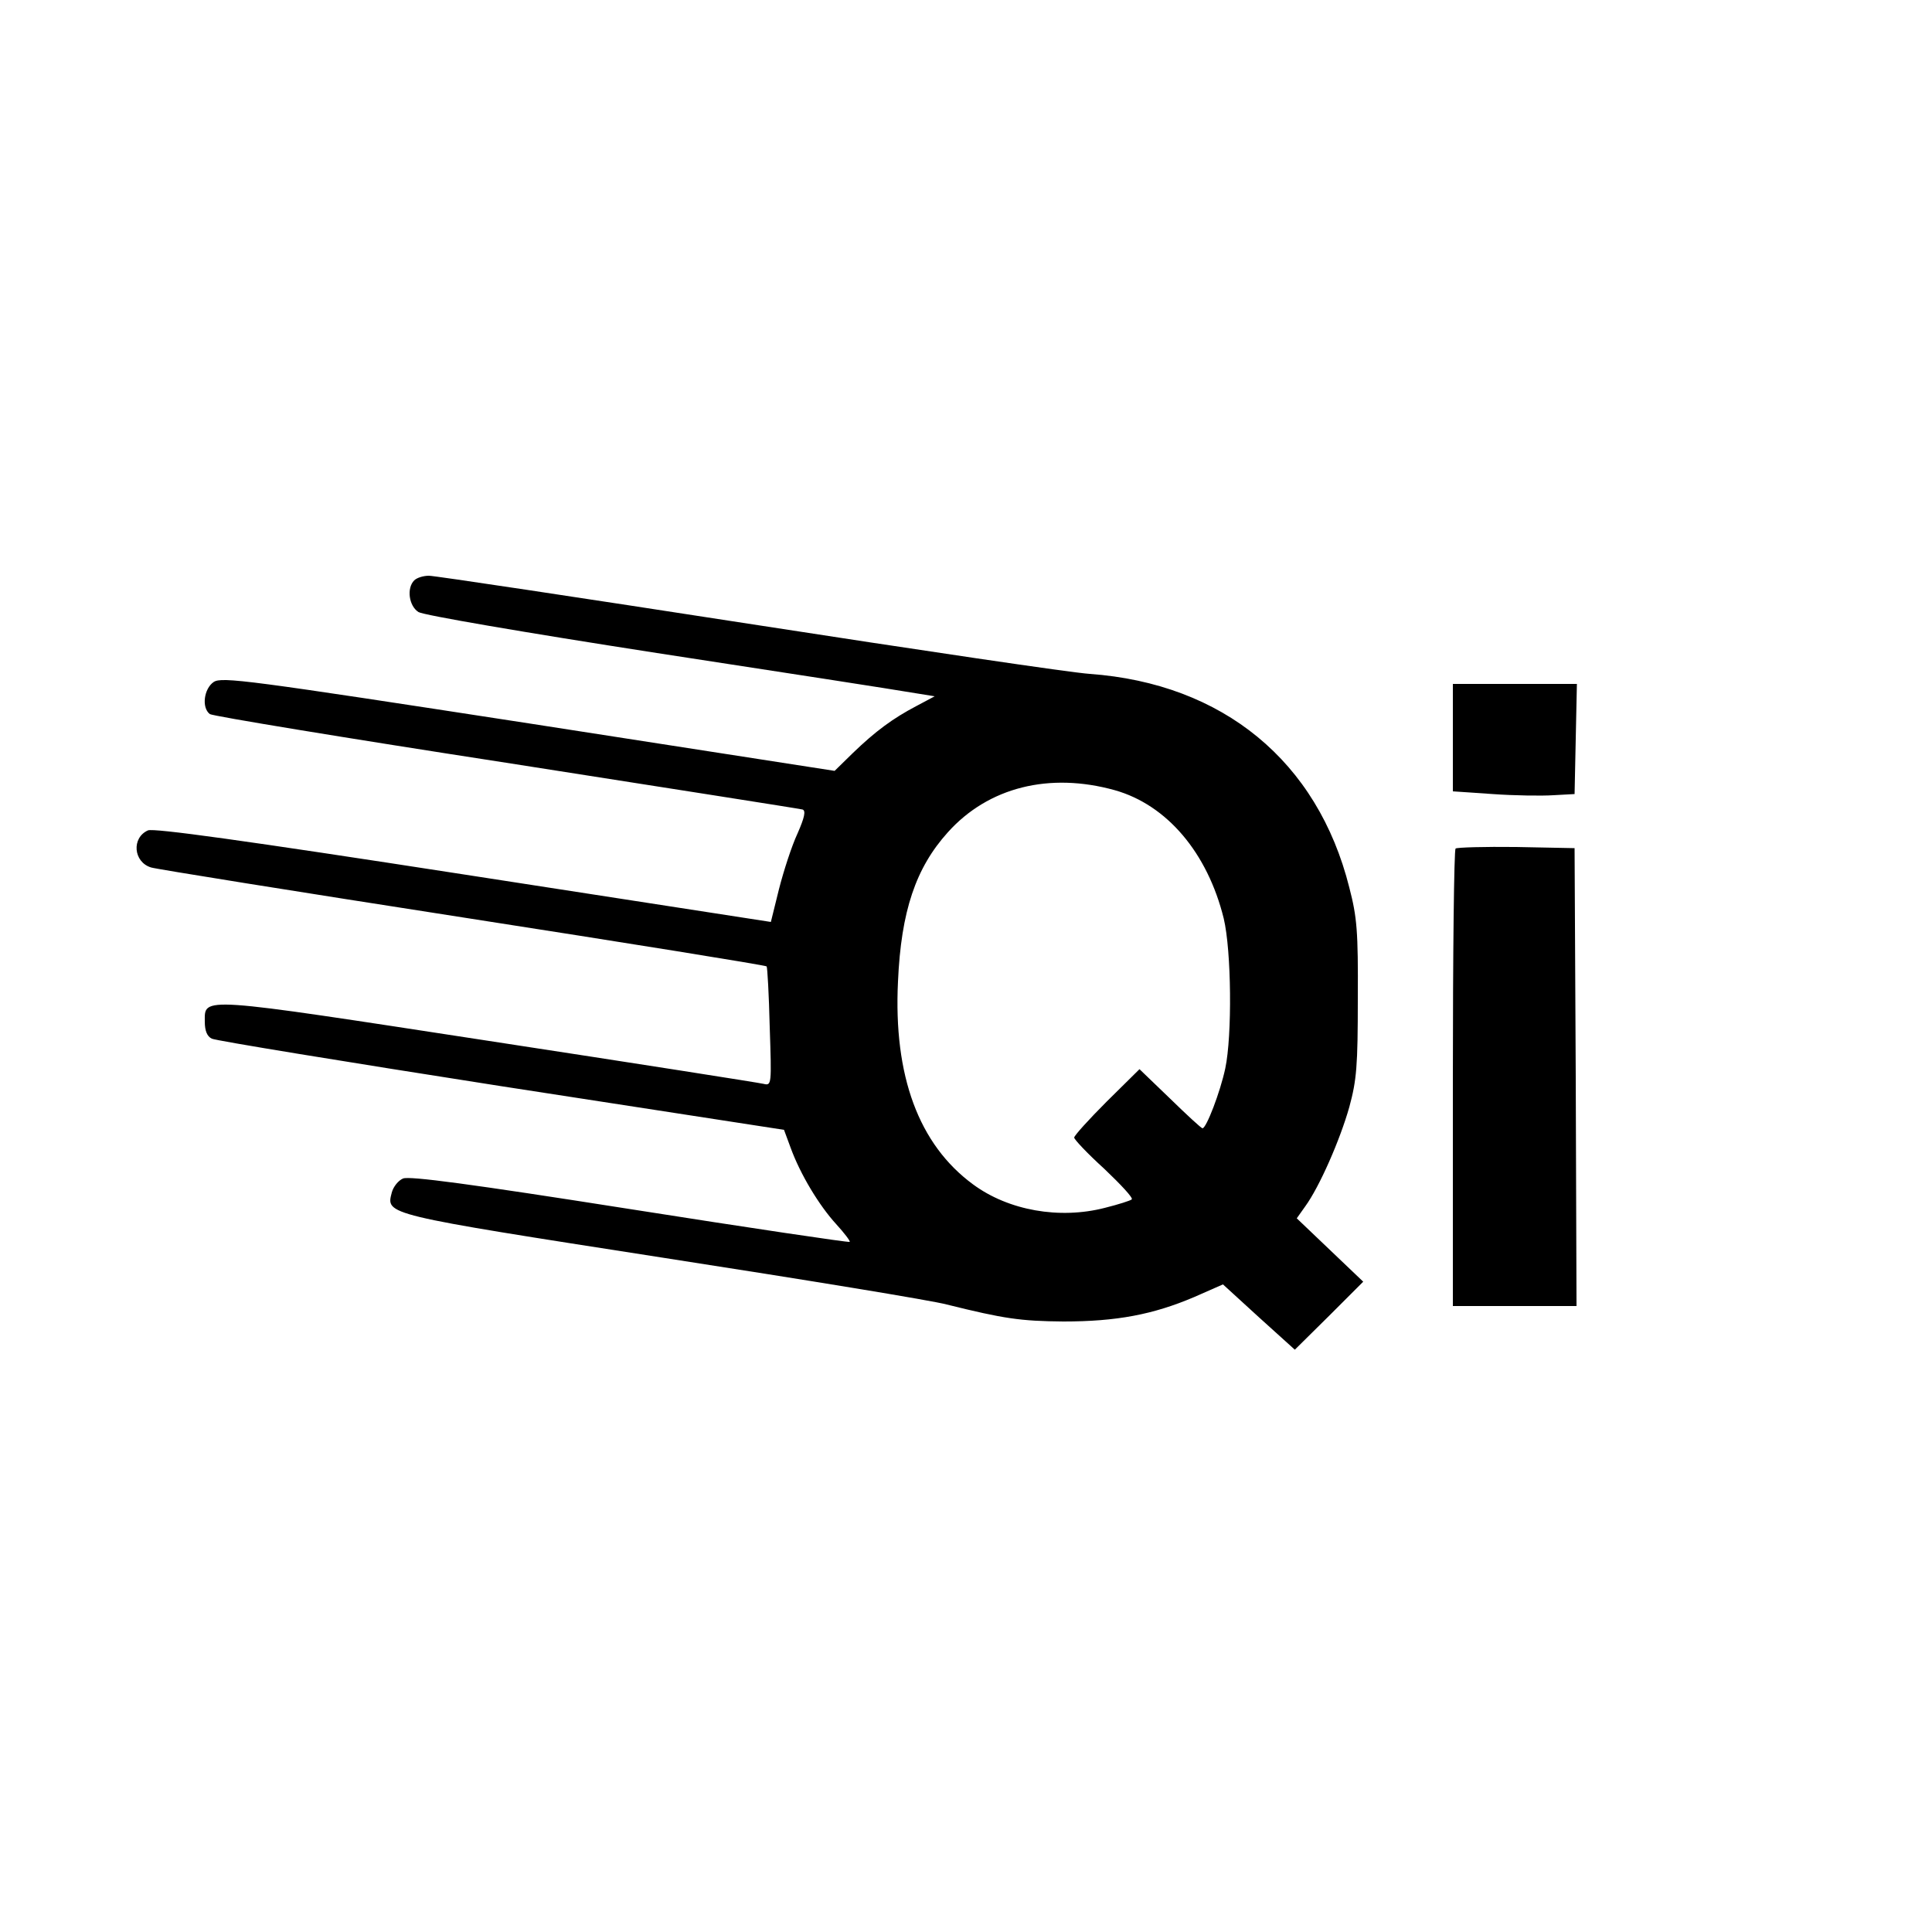 <?xml version="1.0" standalone="no"?>
<!DOCTYPE svg PUBLIC "-//W3C//DTD SVG 20010904//EN"
 "http://www.w3.org/TR/2001/REC-SVG-20010904/DTD/svg10.dtd">
<svg version="1.0" xmlns="http://www.w3.org/2000/svg"
 width="500pt" height="500pt" viewBox="0 0 500 500"
 preserveAspectRatio="xMidYMid meet">

<g transform="translate(0,500) scale(0.1,-0.1)"
fill="#000000" stroke="none">
<path d="M1072 3498 c-20 -20 -14 -66 11 -82 13 -8 269 -52 617 -106 327 -50
623 -96 657 -102 l62 -10 -47 -25 c-61 -32 -106 -65 -165 -122 l-47 -46 -792
123 c-727 112 -794 121 -815 107 -25 -17 -32 -66 -10 -83 6 -5 352 -62 767
-126 415 -65 760 -119 767 -121 9 -3 5 -21 -13 -62 -15 -32 -36 -97 -48 -144
l-21 -85 -795 123 c-575 89 -801 120 -817 114 -43 -19 -38 -82 8 -96 12 -4
374 -62 805 -129 431 -67 785 -124 788 -127 2 -2 6 -73 8 -156 5 -151 5 -153
-16 -148 -12 3 -331 53 -710 111 -756 116 -736 115 -736 50 0 -24 6 -38 18
-44 9 -5 346 -60 749 -123 l732 -113 17 -46 c25 -69 74 -150 118 -198 21 -23
37 -44 35 -46 -2 -2 -258 36 -569 85 -413 65 -571 86 -587 79 -12 -5 -25 -21
-29 -36 -15 -58 -24 -56 702 -169 368 -57 698 -111 734 -121 149 -37 191 -43
302 -44 138 0 232 18 338 63 l75 33 93 -85 93 -84 89 88 88 88 -86 82 -86 82
22 31 c37 51 90 172 114 257 19 70 22 106 22 280 1 175 -2 211 -22 288 -82
327 -327 528 -672 553 -47 3 -445 62 -884 130 -440 68 -811 124 -826 124 -14
0 -31 -5 -38 -12z m1813 -543 c135 -38 240 -162 282 -332 20 -84 22 -303 4
-388 -13 -61 -49 -155 -59 -155 -3 0 -41 35 -84 77 l-79 76 -85 -84 c-46 -46
-84 -88 -84 -93 0 -5 35 -42 78 -81 42 -40 75 -75 71 -79 -3 -3 -34 -13 -70
-22 -117 -30 -249 -7 -341 61 -140 103 -206 280 -194 525 8 182 46 294 129
386 105 117 263 156 432 109z"/>
<path d="M3760 3091 l0 -139 103 -7 c56 -4 127 -5 157 -3 l55 3 3 143 3 142
-161 0 -160 0 0 -139z"/>
<path d="M3767 2804 c-4 -4 -7 -272 -7 -596 l0 -588 160 0 160 0 -2 593 -3
592 -151 3 c-82 1 -153 -1 -157 -4z"/>
</g>
</svg>
